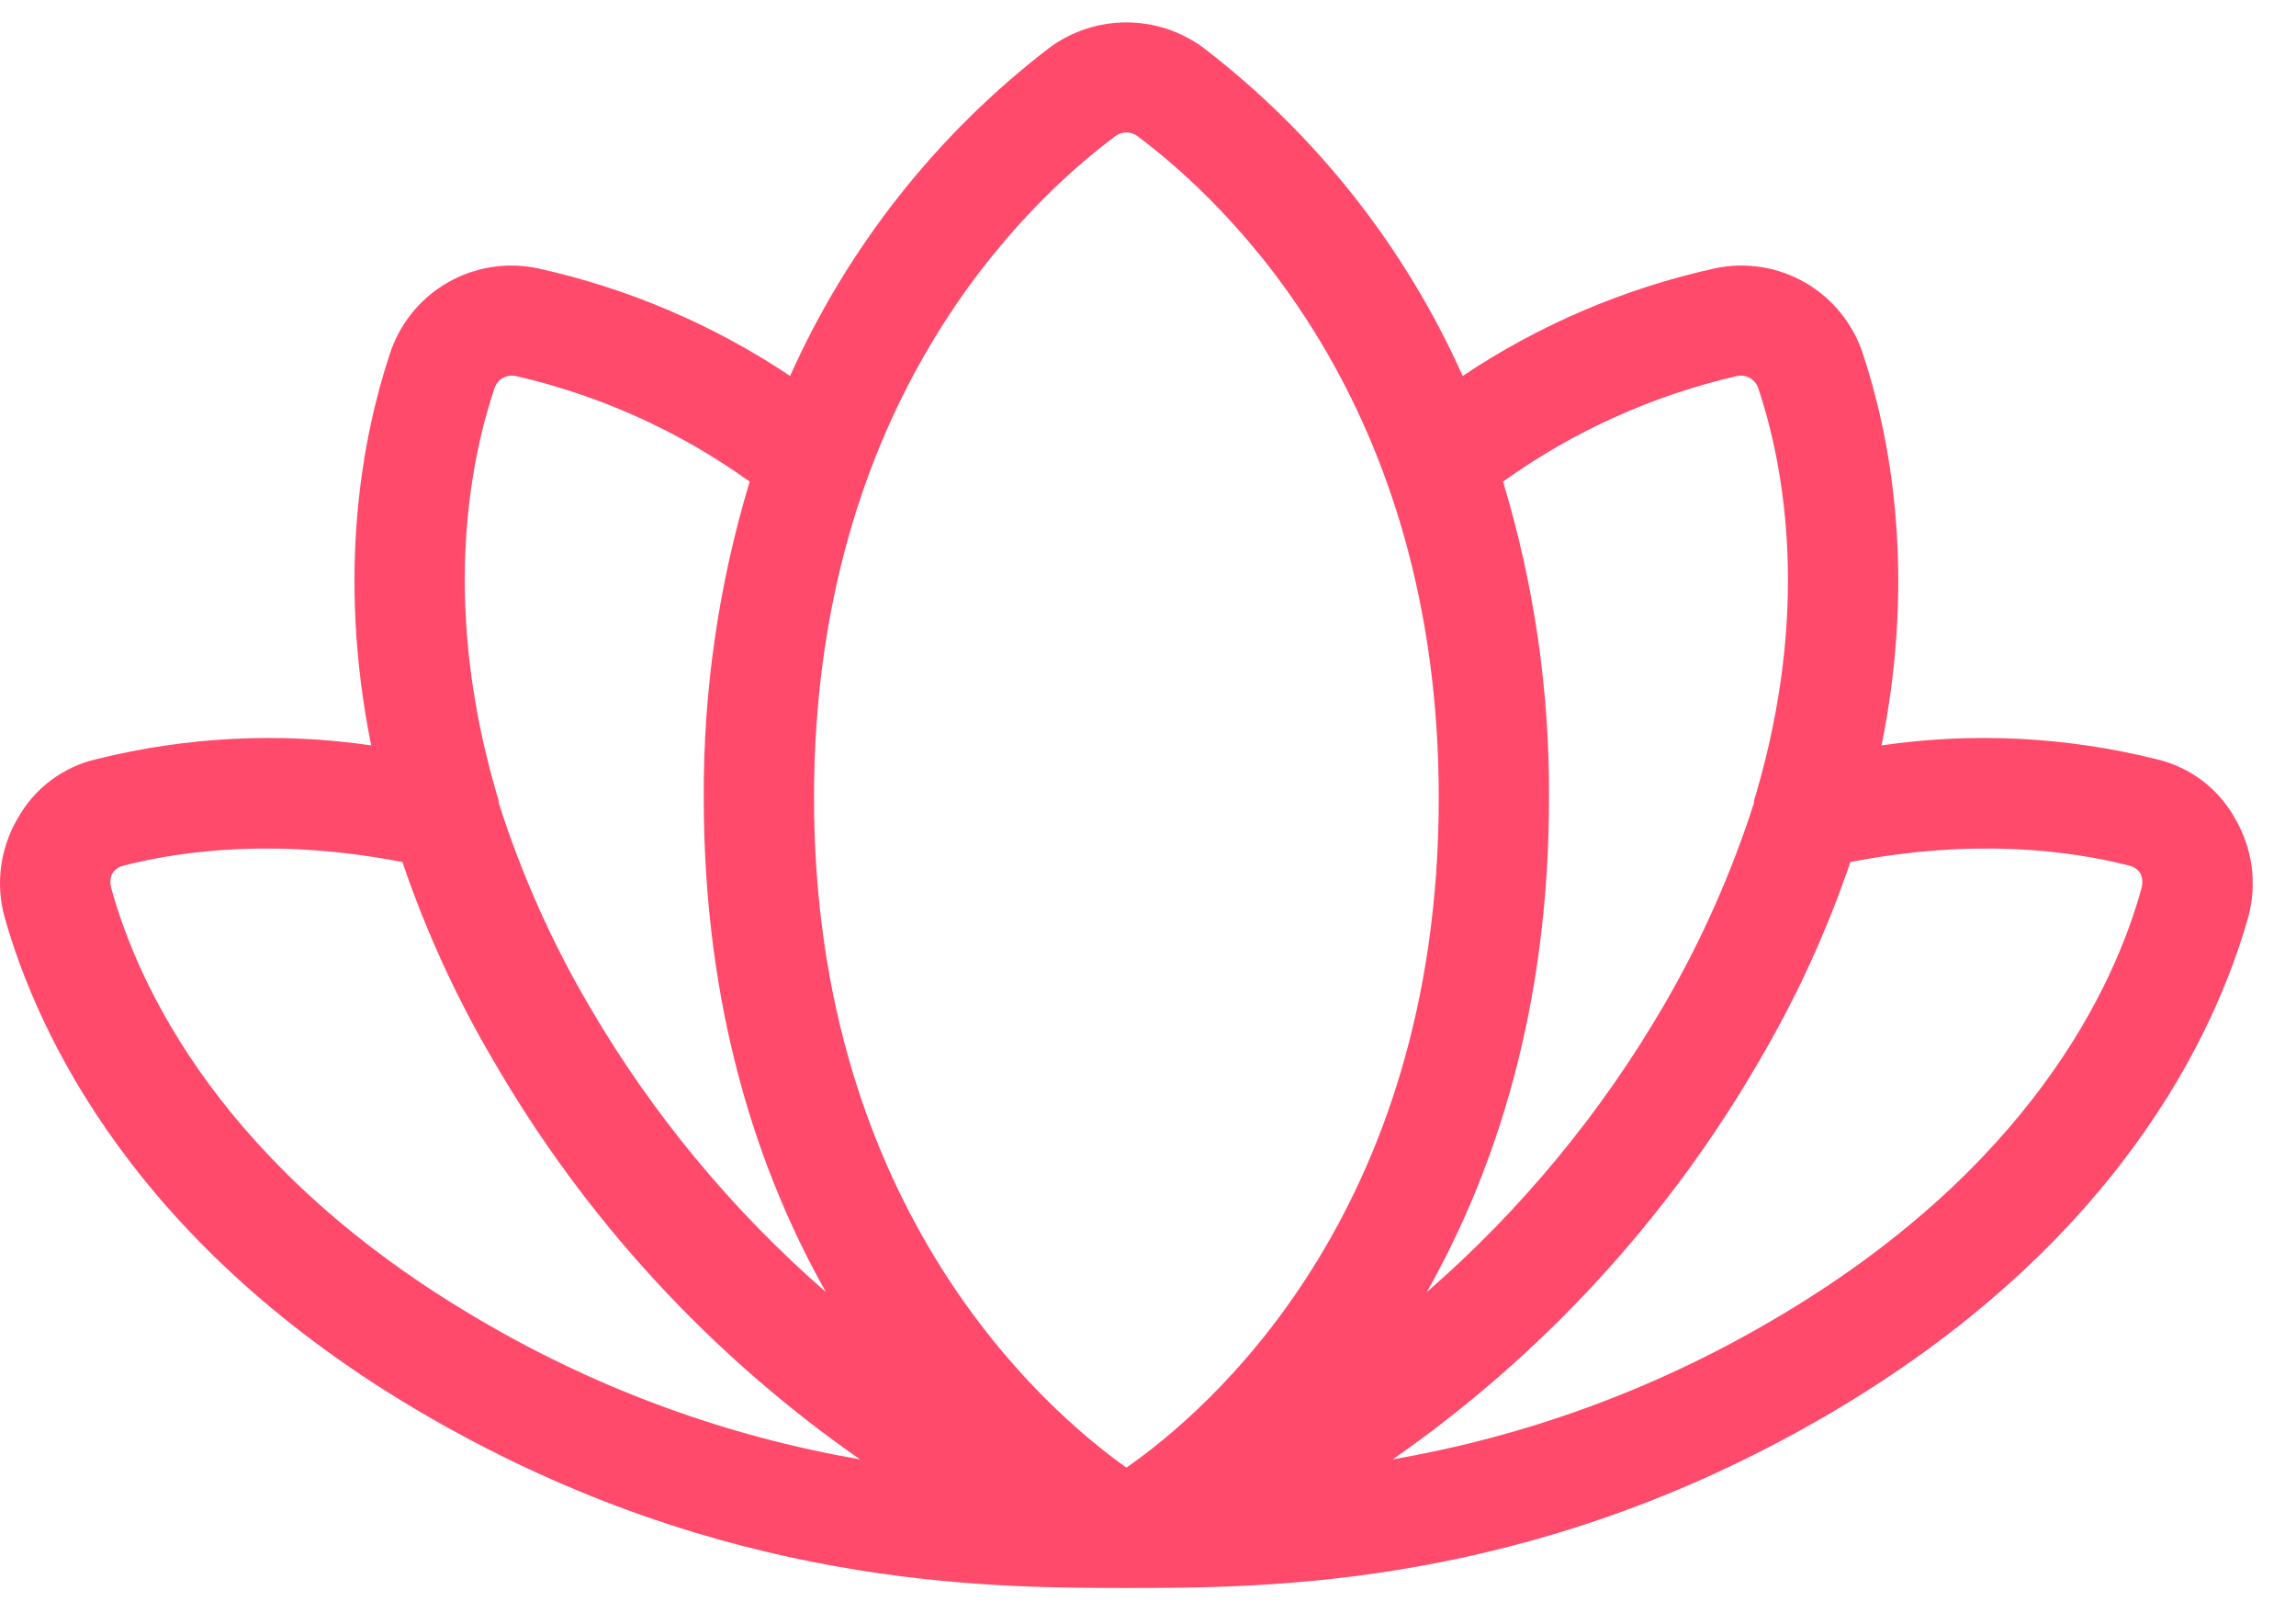 <svg width="41" height="29" viewBox="0 0 41 29" fill="none" xmlns="http://www.w3.org/2000/svg">
<path d="M39.916 14.62C39.769 14.353 39.568 14.12 39.325 13.936C39.081 13.753 38.802 13.622 38.505 13.554C36.901 13.154 35.235 13.07 33.6 13.308C34.223 10.207 33.747 7.779 33.272 6.335C33.1 5.793 32.733 5.334 32.241 5.049C31.75 4.764 31.169 4.672 30.614 4.793C29.009 5.148 27.485 5.799 26.119 6.712C25.087 4.406 23.497 2.393 21.492 0.855C21.093 0.56 20.61 0.4 20.114 0.4C19.617 0.4 19.134 0.56 18.736 0.855C16.731 2.393 15.141 4.406 14.109 6.712C12.743 5.799 11.218 5.148 9.614 4.793C9.058 4.672 8.478 4.764 7.986 5.049C7.494 5.334 7.127 5.793 6.956 6.335C6.48 7.779 6.004 10.207 6.628 13.308C4.992 13.07 3.326 13.154 1.722 13.554C1.425 13.622 1.146 13.753 0.903 13.936C0.66 14.12 0.458 14.353 0.311 14.62C0.158 14.883 0.059 15.173 0.019 15.475C-0.02 15.776 0.001 16.082 0.082 16.376C0.656 18.41 2.395 22.265 7.661 25.301C12.928 28.336 17.604 28.352 20.114 28.352C22.624 28.352 27.3 28.352 32.566 25.301C37.833 22.249 39.572 18.41 40.146 16.376C40.227 16.082 40.248 15.776 40.208 15.475C40.169 15.173 40.069 14.883 39.916 14.62ZM31.024 6.712C31.104 6.697 31.187 6.712 31.257 6.754C31.327 6.797 31.378 6.864 31.401 6.942C31.877 8.369 32.32 10.912 31.352 14.194C31.333 14.241 31.322 14.291 31.319 14.341C30.915 15.599 30.376 16.809 29.711 17.951C28.59 19.877 27.16 21.606 25.479 23.069C26.693 20.92 27.661 18.016 27.661 14.243C27.671 12.331 27.394 10.429 26.84 8.599C28.096 7.698 29.518 7.057 31.024 6.712ZM19.917 2.43C19.974 2.388 20.043 2.365 20.114 2.365C20.185 2.365 20.254 2.388 20.311 2.43C21.935 3.644 25.692 7.205 25.692 14.243C25.692 21.675 21.558 25.202 20.114 26.203C18.703 25.202 14.536 21.626 14.536 14.243C14.536 7.205 18.293 3.644 19.917 2.43ZM8.826 6.942C8.849 6.864 8.901 6.797 8.97 6.754C9.04 6.712 9.123 6.697 9.204 6.712C10.71 7.057 12.132 7.698 13.387 8.599C12.834 10.429 12.557 12.331 12.567 14.243C12.567 18.016 13.535 20.92 14.749 23.069C13.068 21.606 11.638 19.877 10.516 17.951C9.848 16.811 9.308 15.6 8.908 14.341C8.905 14.291 8.894 14.241 8.875 14.194C7.908 10.912 8.35 8.369 8.826 6.942ZM1.985 15.851C1.963 15.769 1.968 15.682 2.001 15.604C2.022 15.568 2.051 15.536 2.085 15.511C2.118 15.485 2.157 15.467 2.198 15.457C3.281 15.178 4.987 14.965 7.186 15.391C7.605 16.625 8.149 17.812 8.81 18.935C10.444 21.759 12.678 24.19 15.356 26.055C12.992 25.647 10.719 24.819 8.646 23.611C3.97 20.904 2.461 17.59 1.985 15.851ZM38.243 15.851C37.767 17.59 36.258 20.904 31.582 23.611C29.508 24.819 27.236 25.647 24.872 26.055C27.549 24.19 29.784 21.759 31.418 18.935C32.078 17.812 32.623 16.625 33.042 15.391C35.24 14.965 36.947 15.178 38.029 15.457C38.071 15.467 38.109 15.485 38.143 15.511C38.177 15.536 38.205 15.568 38.226 15.604C38.259 15.682 38.265 15.769 38.243 15.851Z" fill="#FF4A6C"/>
</svg>
